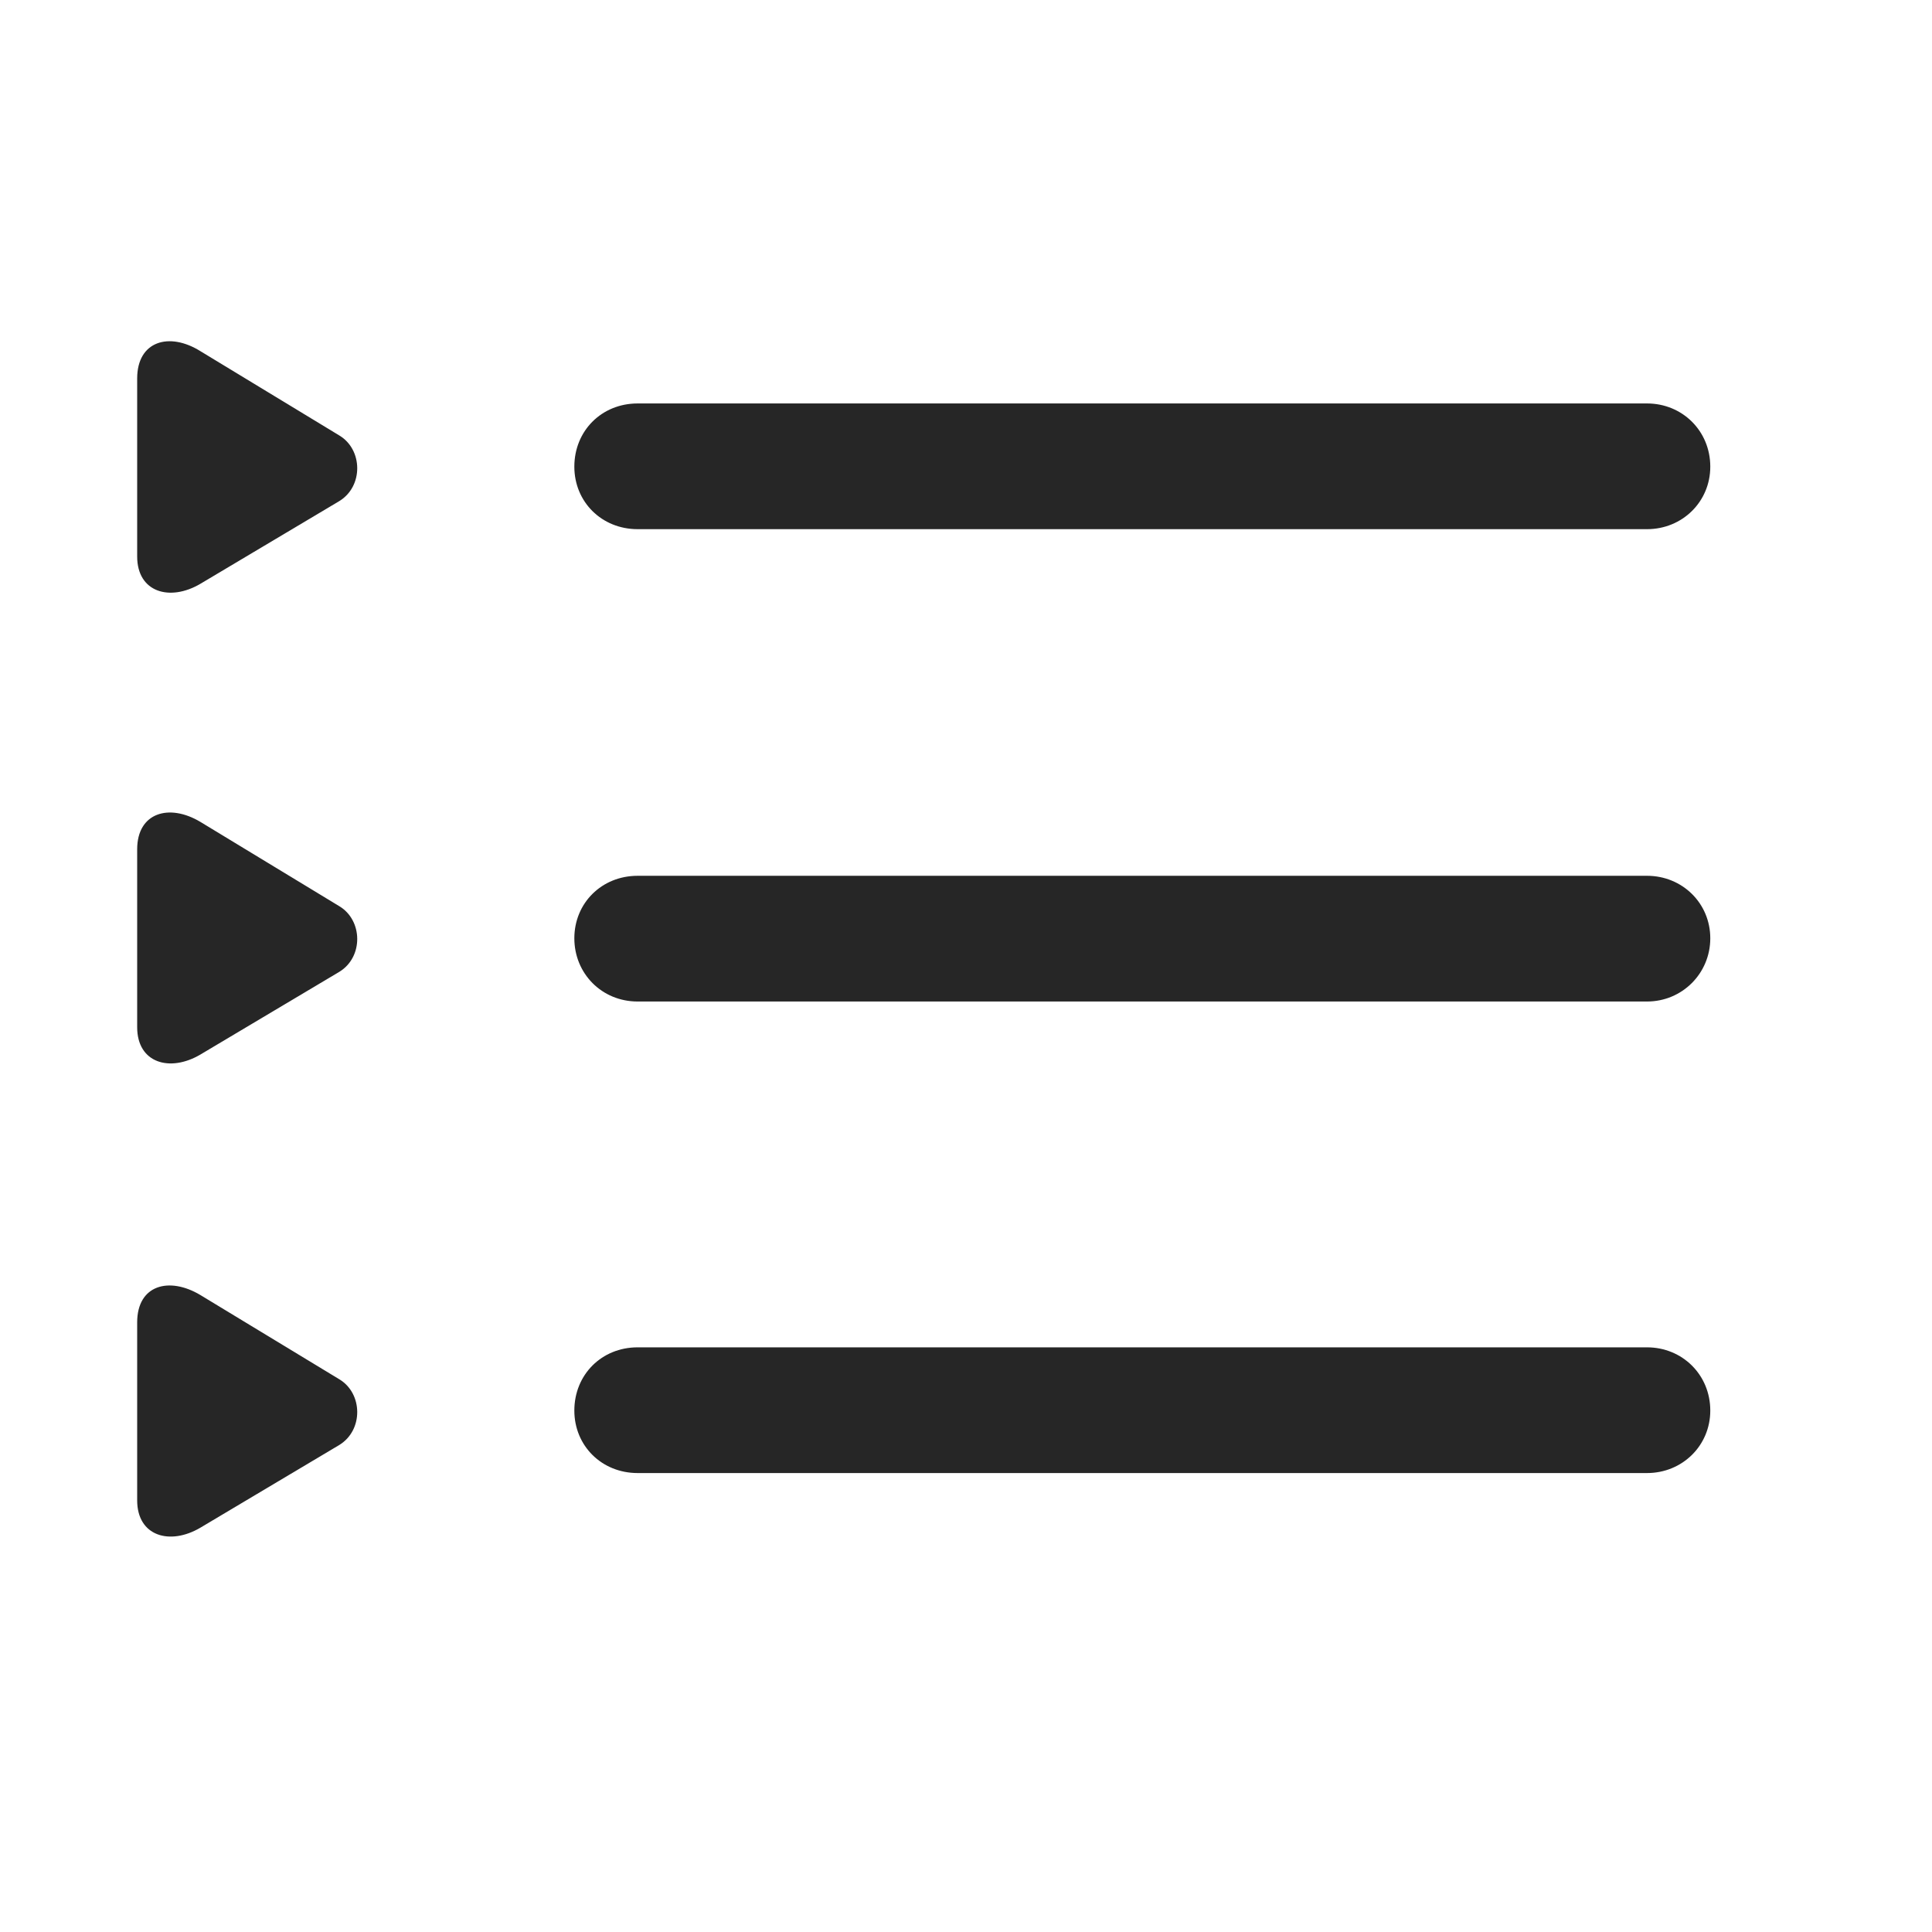 <svg width="29" height="29" viewBox="0 0 29 29" fill="currentColor" xmlns="http://www.w3.org/2000/svg">
<g clip-path="url(#clip0_2207_37078)">
<path d="M9.571 22.111H24.723C25.25 22.111 25.672 21.701 25.672 21.173C25.672 20.634 25.25 20.224 24.723 20.224H9.571C9.031 20.224 8.621 20.634 8.621 21.173C8.621 21.701 9.031 22.111 9.571 22.111Z" fill="currentColor" fill-opacity="0.85"/>
<path d="M3.008 22.931L5.094 21.689C5.457 21.466 5.446 20.915 5.094 20.704L3.008 19.439C2.539 19.158 2.059 19.287 2.059 19.849V22.521C2.059 23.06 2.551 23.201 3.008 22.931Z" fill="currentColor" fill-opacity="0.85"/>
<path d="M9.571 15.033H24.723C25.25 15.033 25.672 14.611 25.672 14.084C25.672 13.556 25.25 13.146 24.723 13.146H9.571C9.031 13.146 8.621 13.556 8.621 14.084C8.621 14.611 9.031 15.033 9.571 15.033Z" fill="currentColor" fill-opacity="0.85"/>
<path d="M3.008 15.829L5.094 14.587C5.457 14.365 5.446 13.814 5.094 13.603L3.008 12.337C2.539 12.056 2.059 12.197 2.059 12.748V15.419C2.059 15.958 2.551 16.099 3.008 15.829Z" fill="currentColor" fill-opacity="0.85"/>
<path d="M9.571 7.943H24.723C25.25 7.943 25.672 7.533 25.672 7.005C25.672 6.466 25.25 6.056 24.723 6.056H9.571C9.031 6.056 8.621 6.466 8.621 7.005C8.621 7.533 9.031 7.943 9.571 7.943Z" fill="currentColor" fill-opacity="0.85"/>
<path d="M3.008 8.763L5.094 7.521C5.457 7.298 5.446 6.748 5.094 6.537L3.008 5.271C2.539 4.978 2.059 5.119 2.059 5.681V8.353C2.059 8.892 2.551 9.033 3.008 8.763Z" fill="currentColor" fill-opacity="0.85"/>
</g>
<defs>
<clipPath id="clip0_2207_37078">
<rect width="23.613" height="17.974" fill="currentColor" transform="translate(2.059 5.091)"/>
</clipPath>
</defs>
</svg>
